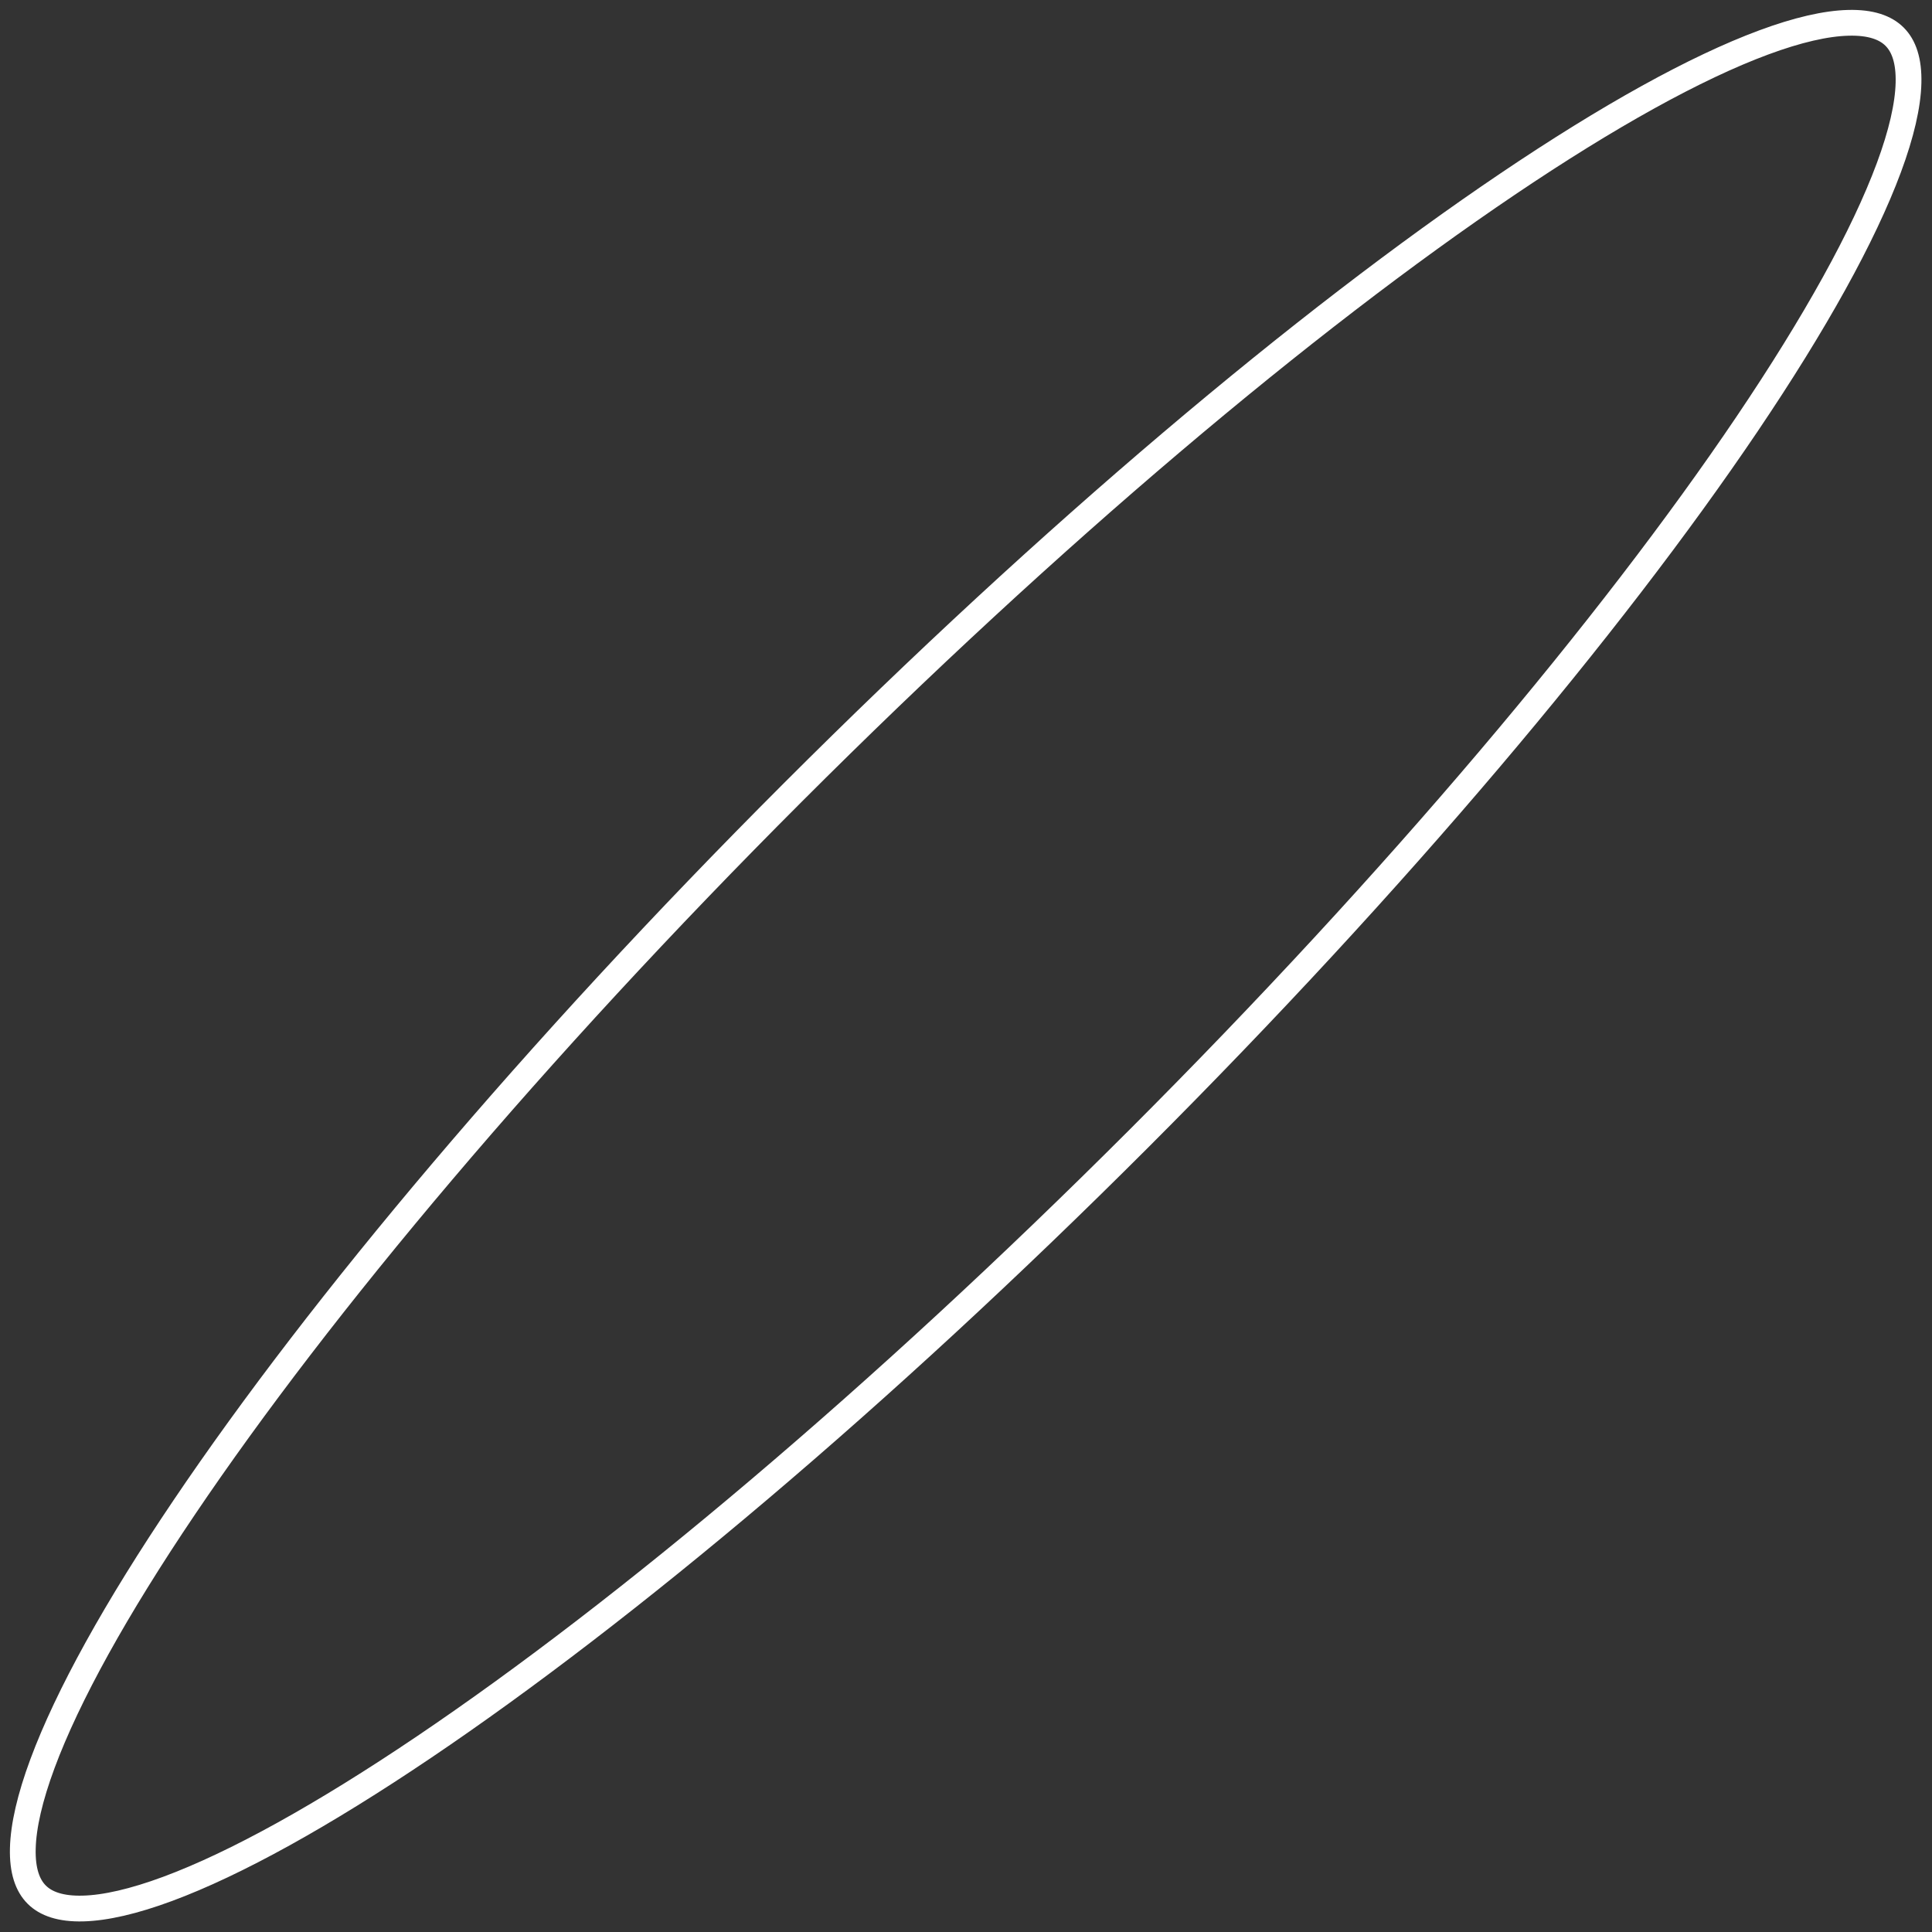 <svg width="75" height="75" viewBox="0 0 75 75" fill="none" xmlns="http://www.w3.org/2000/svg">
  <rect x="0" y="0" width="75" height="75" fill="#333333" stroke="none"/>
  <path d="M44.205 44.205C34.164 54.245 24.293 62.535 16.457 67.823C12.536 70.469 9.146 72.348 6.511 73.325C5.193 73.814 4.091 74.066 3.223 74.088C2.355 74.111 1.78 73.905 1.425 73.549C1.069 73.194 0.863 72.62 0.886 71.751C0.908 70.883 1.16 69.781 1.649 68.463C2.626 65.828 4.505 62.438 7.152 58.517C12.439 50.681 20.729 40.81 30.77 30.77C40.81 20.729 50.681 12.439 58.517 7.152C62.438 4.505 65.829 2.626 68.463 1.649C69.781 1.16 70.883 0.908 71.751 0.886C72.62 0.863 73.194 1.069 73.549 1.425C73.905 1.78 74.111 2.355 74.088 3.223C74.066 4.091 73.814 5.193 73.325 6.511C72.348 9.146 70.469 12.536 67.823 16.457C62.535 24.293 54.245 34.164 44.205 44.205Z" stroke="white" />
</svg>
  